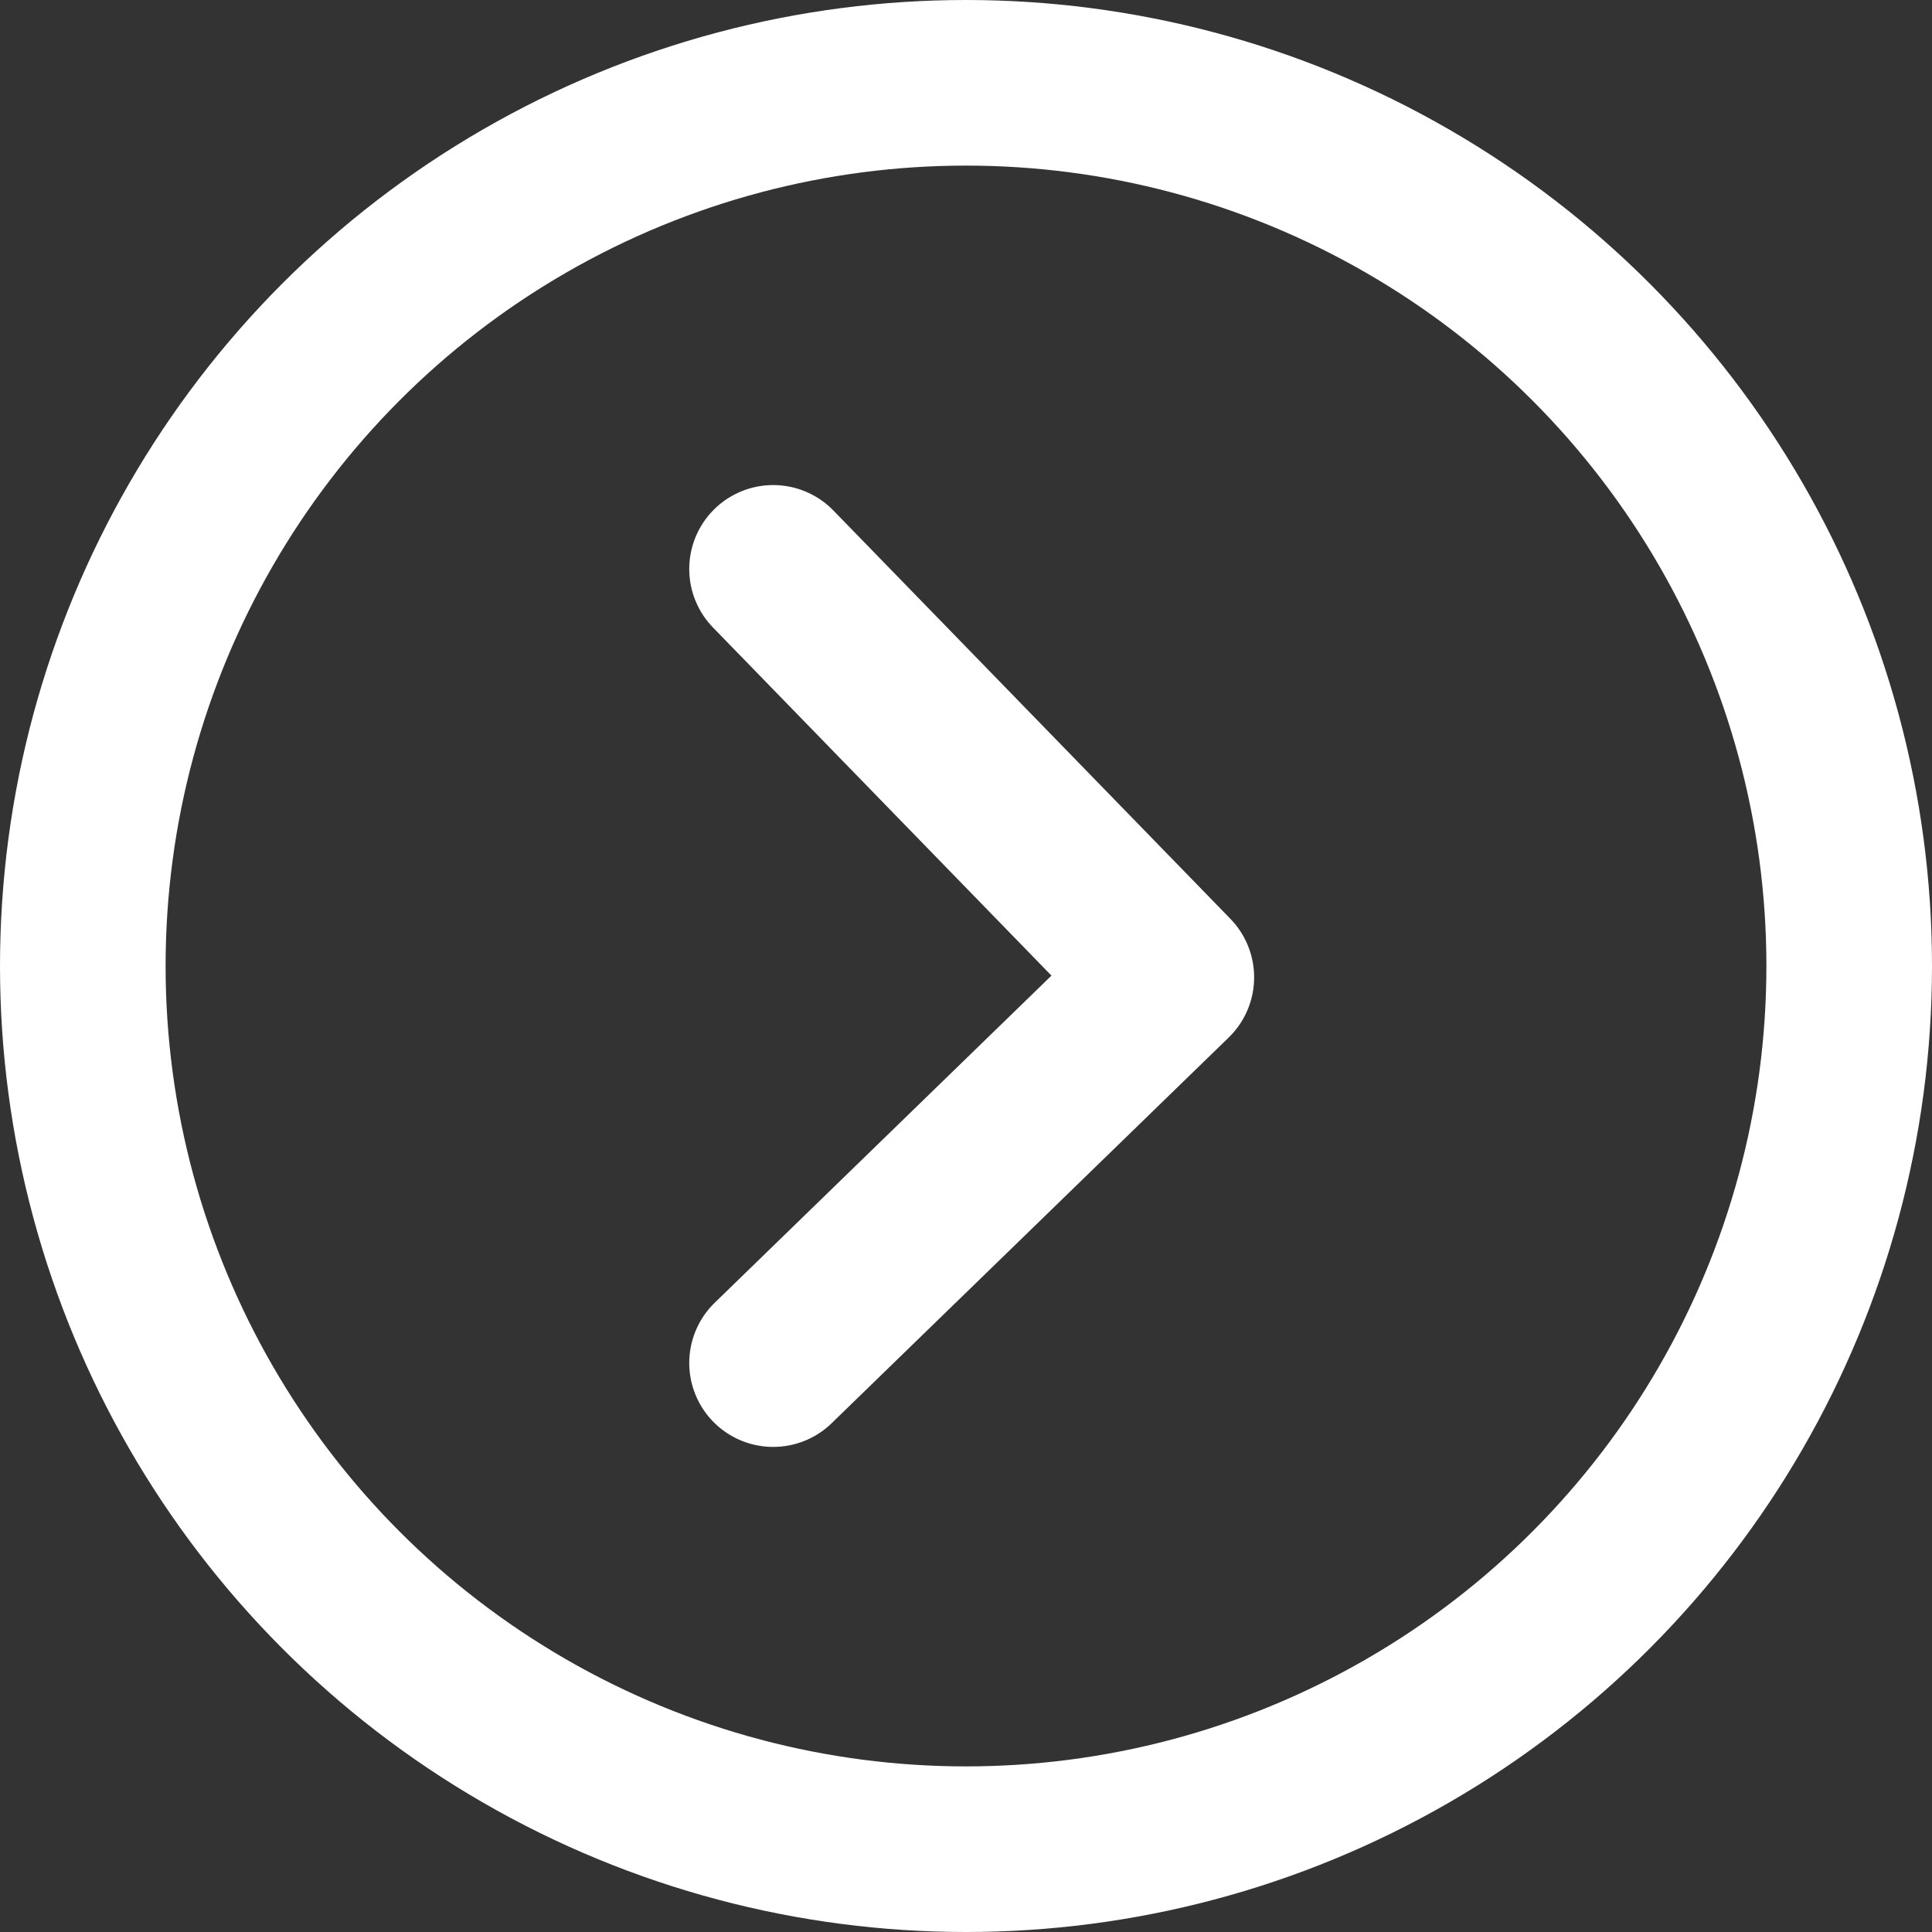 <svg width="70" height="70" viewBox="0 0 70 70" fill="none" xmlns="http://www.w3.org/2000/svg">
	<rect x="0" y="0" width="70" height="70" fill="#333333" stroke="none"/>
	<path d="M28.014 20.616L42.398 35.41L28.014 49.383" stroke="white" stroke-width="6.083" stroke-linecap="round" stroke-linejoin="round" />
	<circle cx="35" cy="35" r="32" transform="rotate(-180 35 35)" stroke="white" stroke-width="6" />
</svg>
